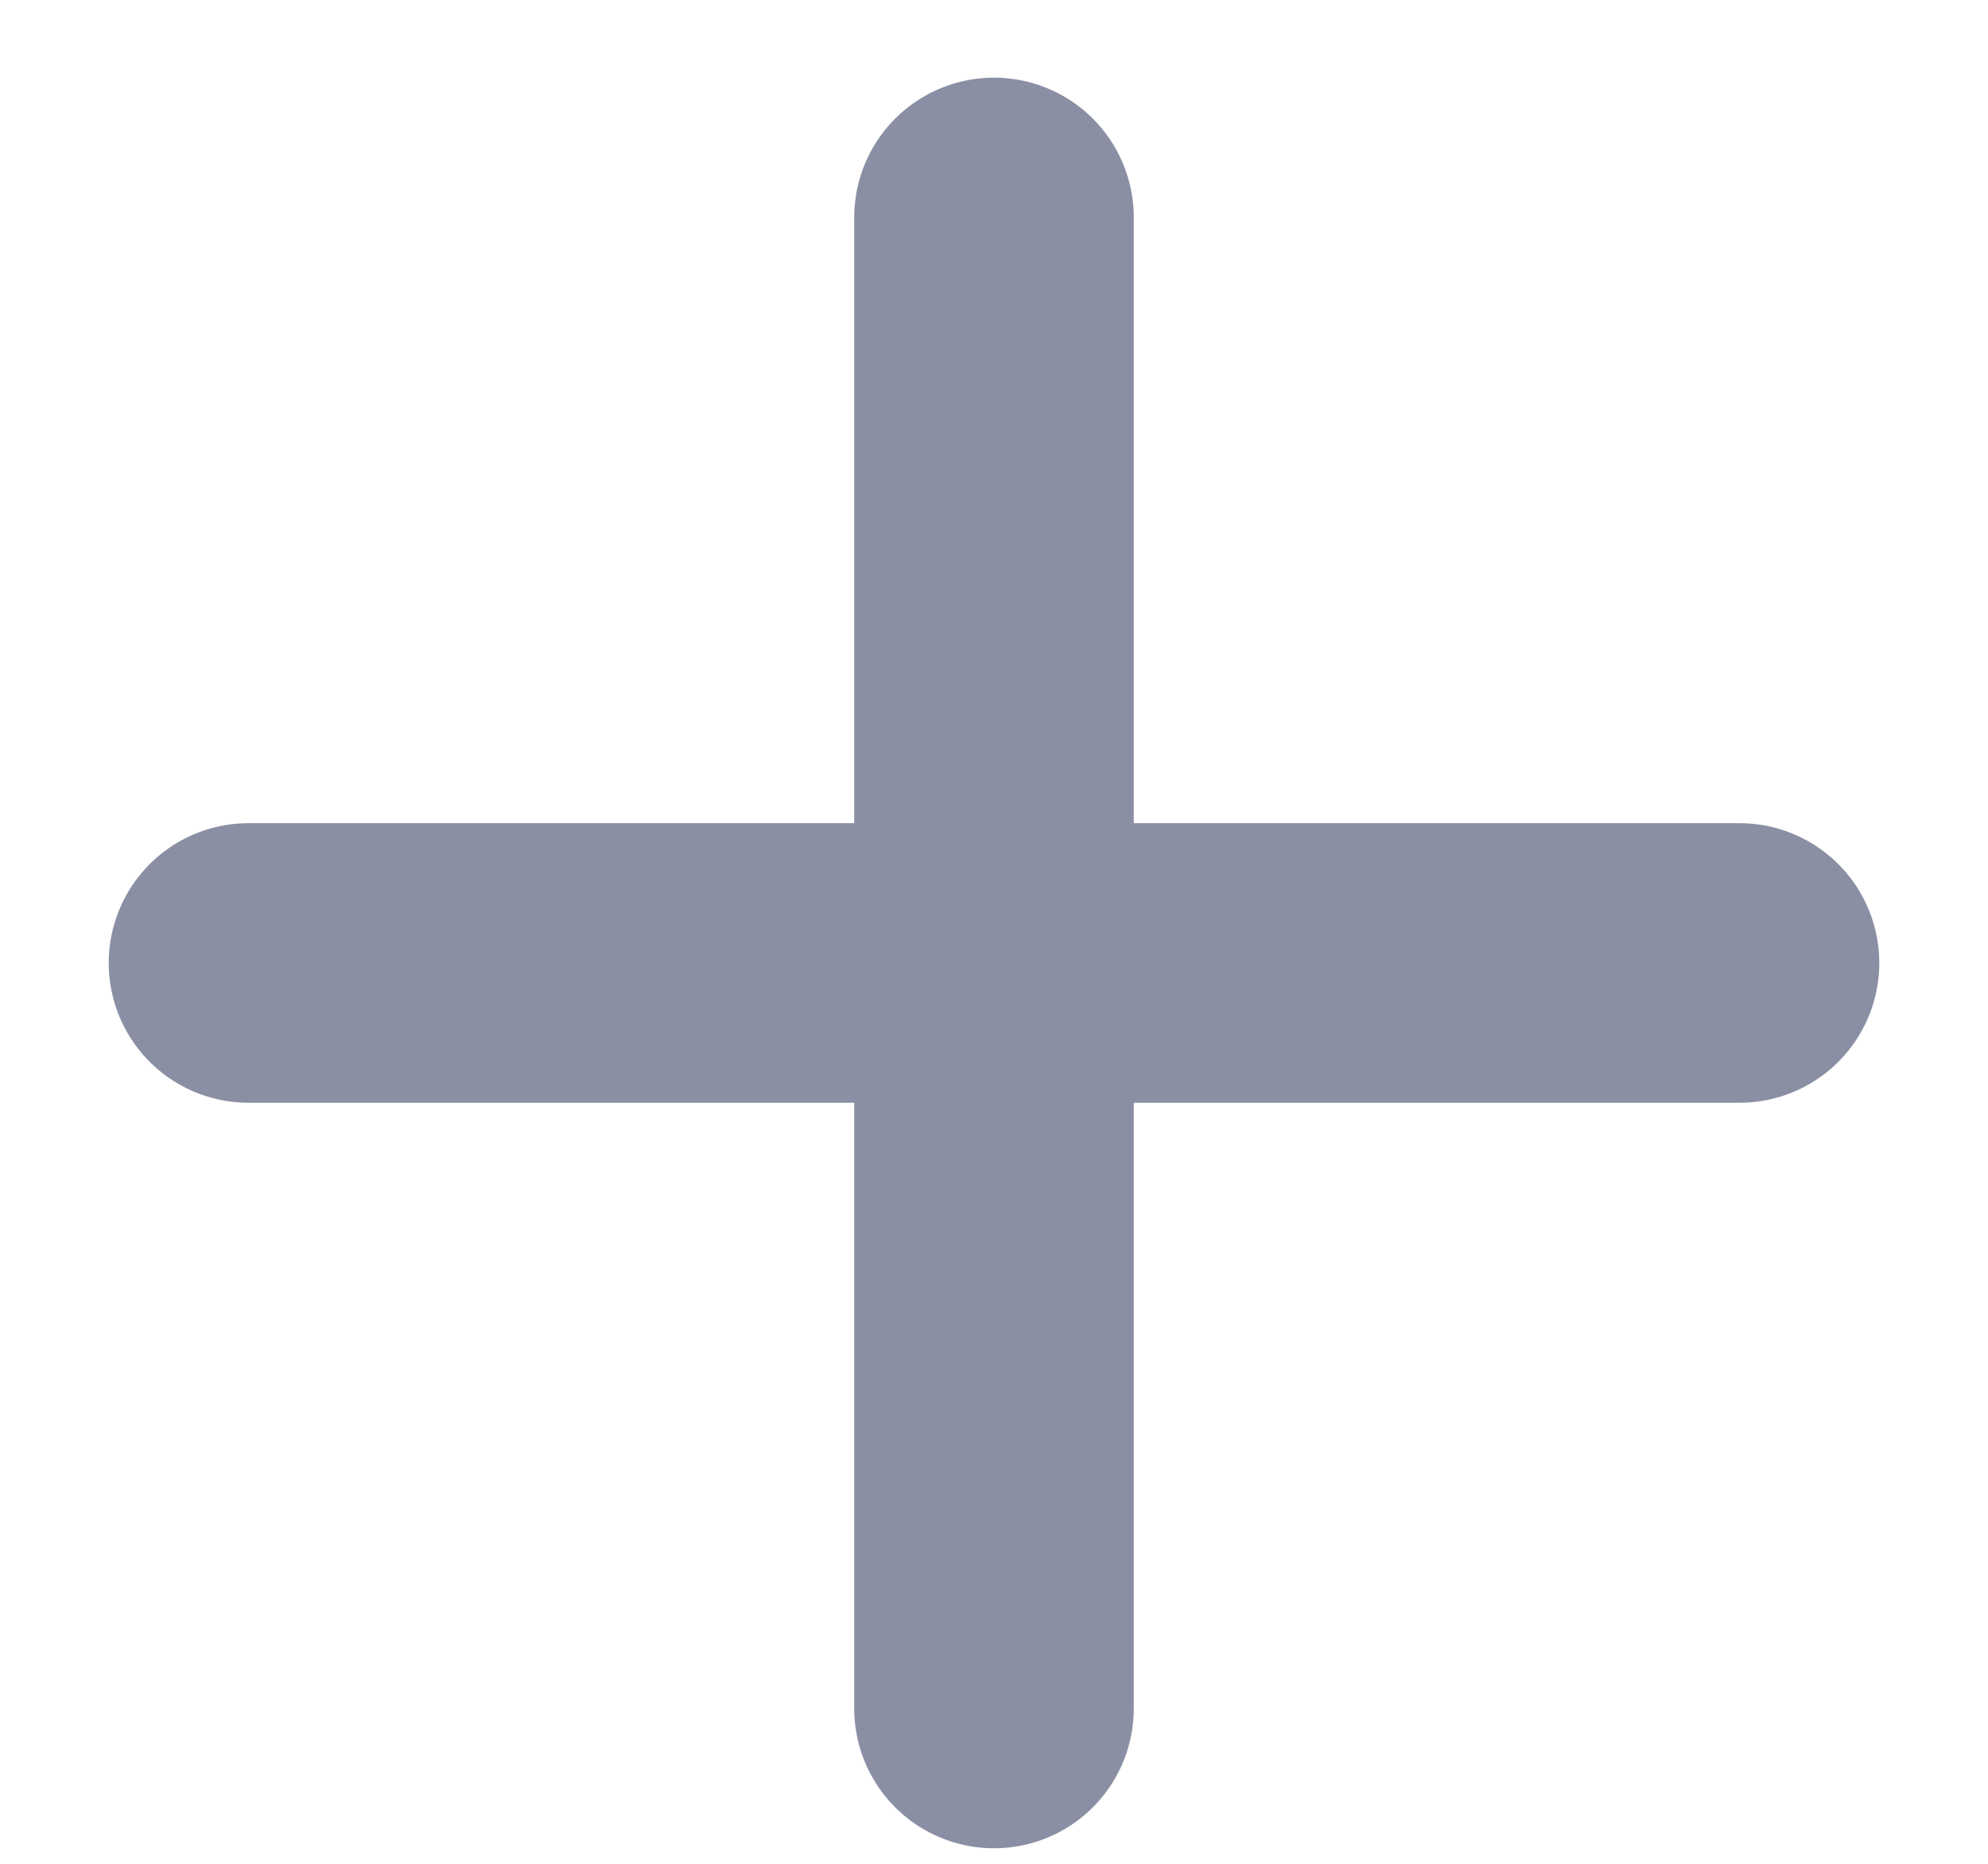 <svg width="16" height="15" viewBox="0 0 16 15" fill="none" xmlns="http://www.w3.org/2000/svg">
<path d="M8 1.75V13.75" stroke="#8B8FA4" stroke-width="2.25" stroke-linecap="round"/>
<path d="M14 7.75L2 7.75" stroke="#8B8FA4" stroke-width="2.25" stroke-linecap="round"/>
</svg>
